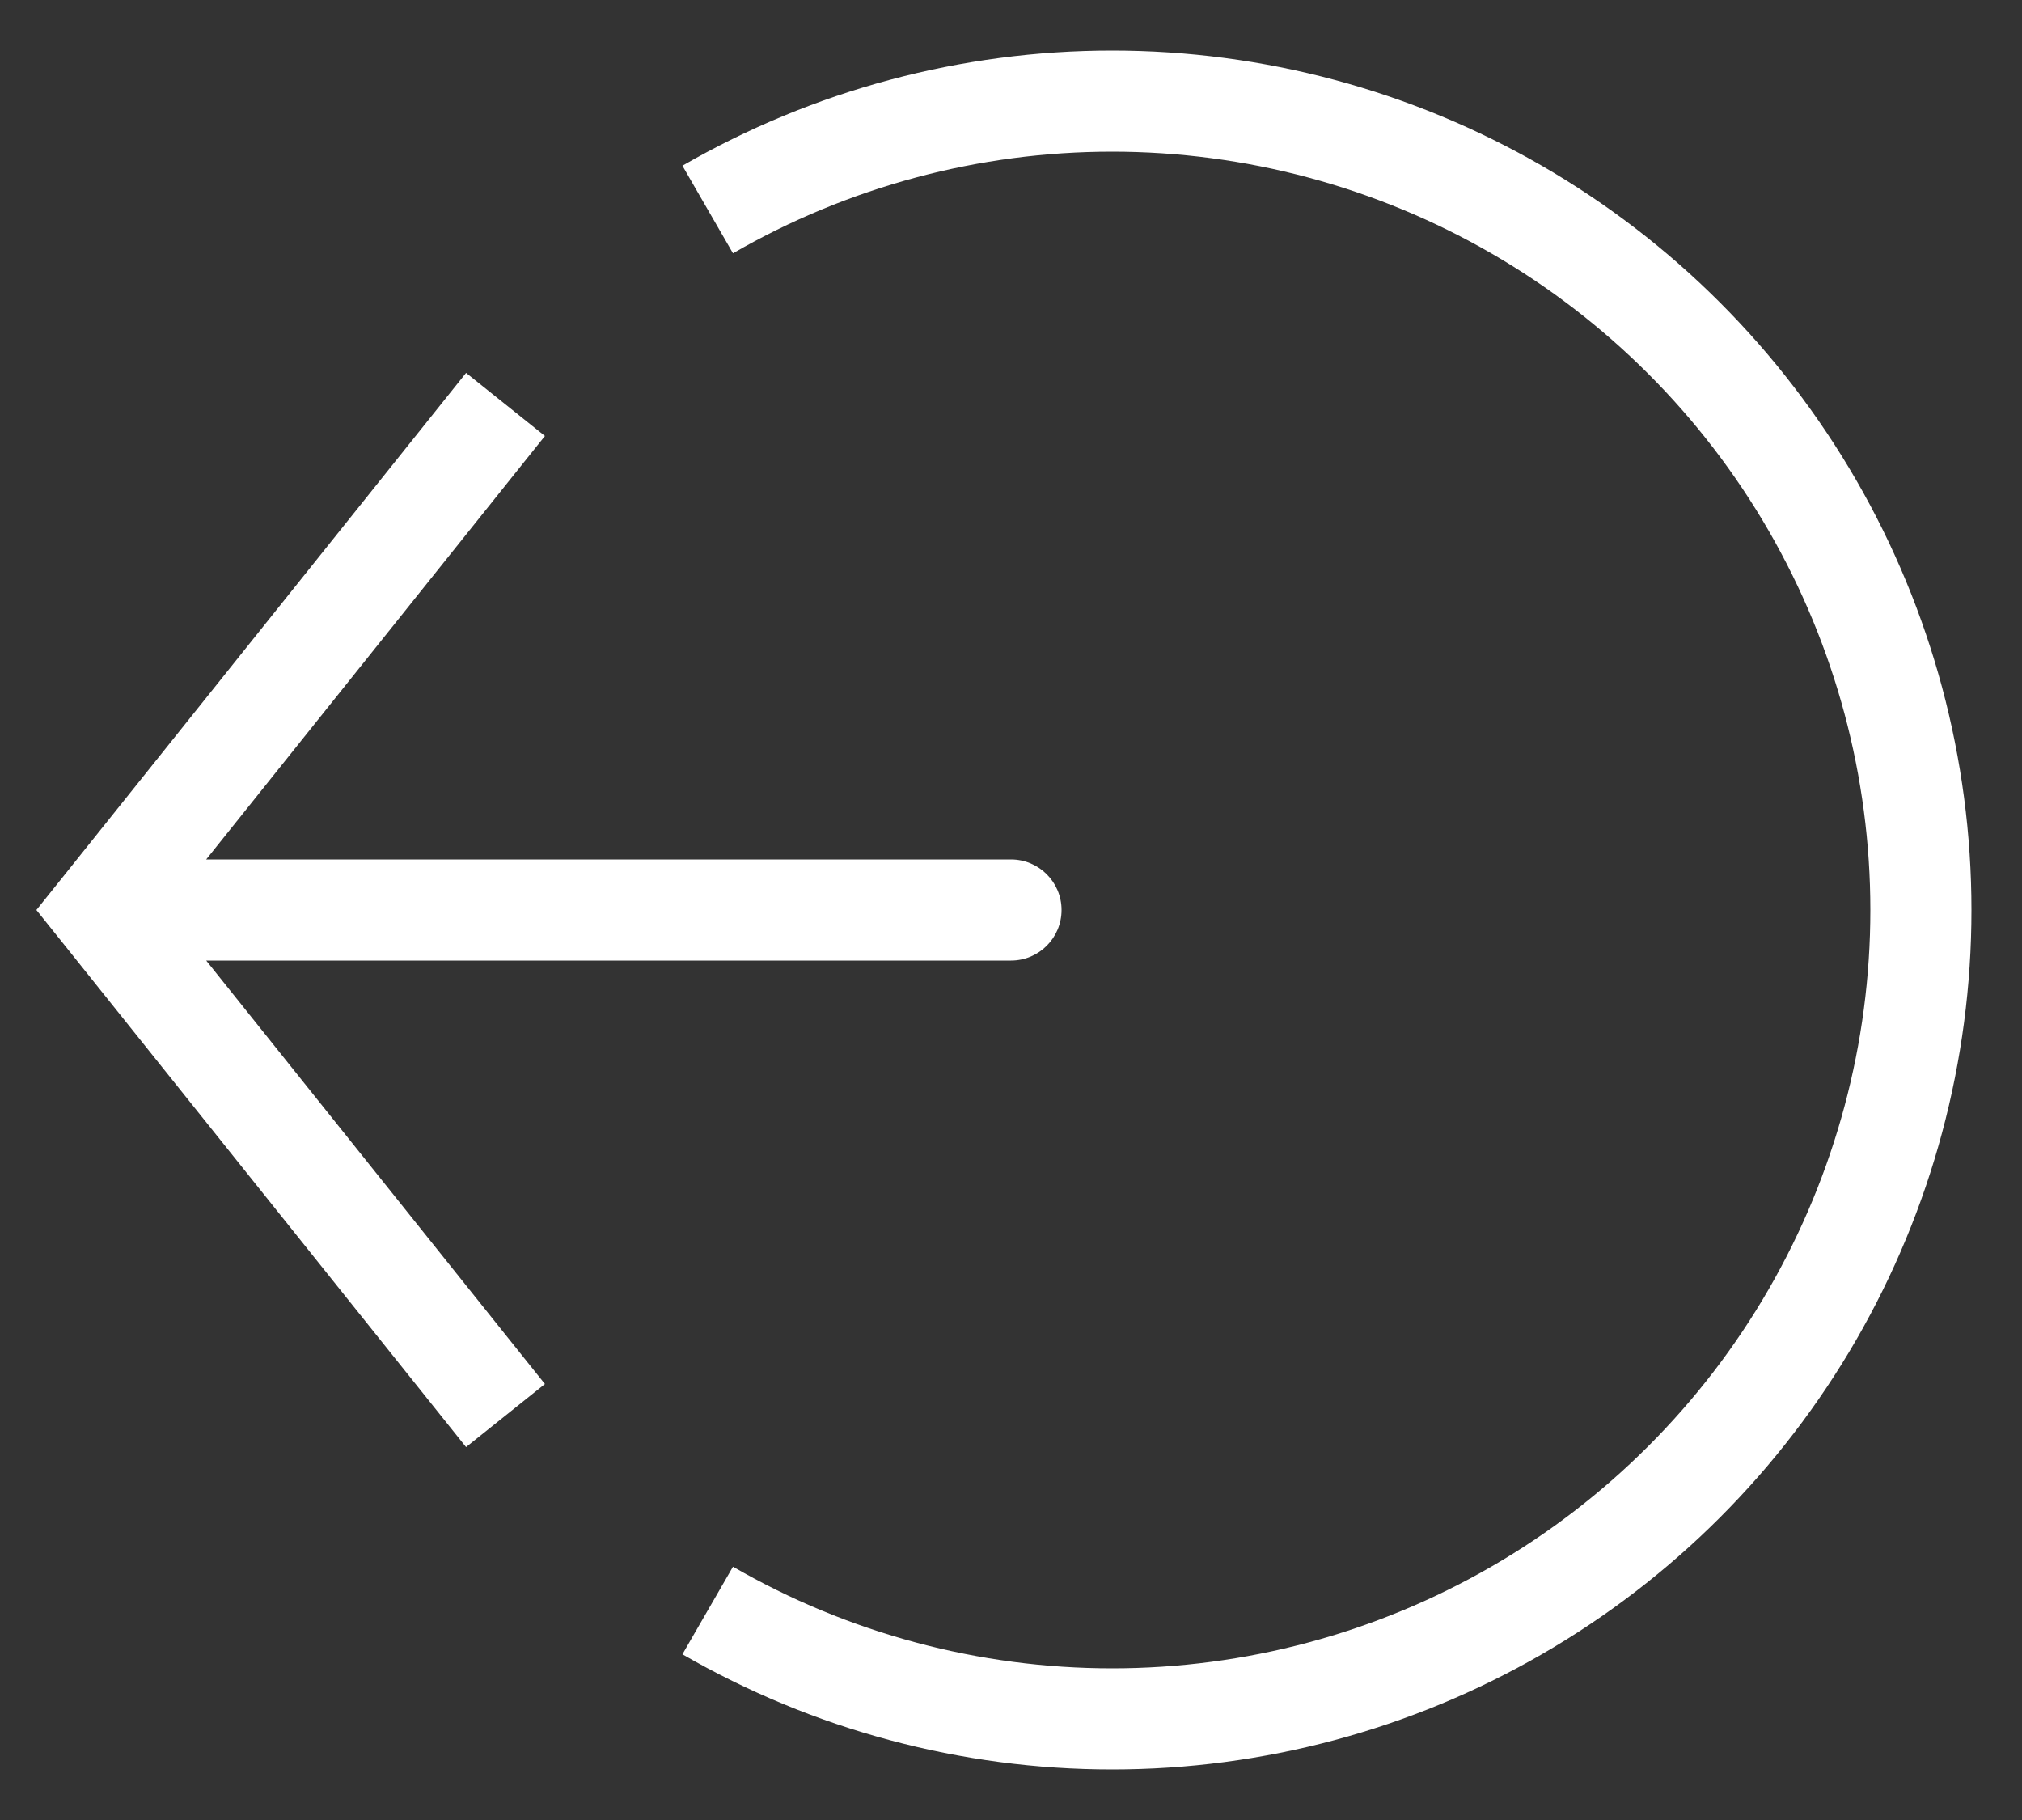 <svg width="20" height="18" viewBox="0 0 20 18" fill="none" xmlns="http://www.w3.org/2000/svg">
<rect x="0" y="0" width="20" height="18" fill="#333333" stroke="none"/>
<path d="M7 15.928C8.216 16.63 9.596 17 11 17C12.404 17 13.784 16.63 15 15.928C16.216 15.226 17.226 14.216 17.928 13C18.63 11.784 19 10.404 19 9C19 7.596 18.63 6.216 17.928 5C17.226 3.784 16.216 2.774 15 2.072C13.784 1.37 12.404 1 11 1C9.596 1 8.216 1.37 7 2.072" stroke="white"/>
<path d="M1 9L0.61 8.688L0.36 9L0.61 9.312L1 9ZM10 9.5C10.276 9.5 10.5 9.276 10.5 9C10.5 8.724 10.276 8.5 10 8.5V9.5ZM4.61 3.688L0.61 8.688L1.39 9.312L5.39 4.312L4.61 3.688ZM0.61 9.312L4.61 14.312L5.39 13.688L1.39 8.688L0.61 9.312ZM1 9.5H10V8.5H1V9.5Z" fill="white"/>
</svg>
